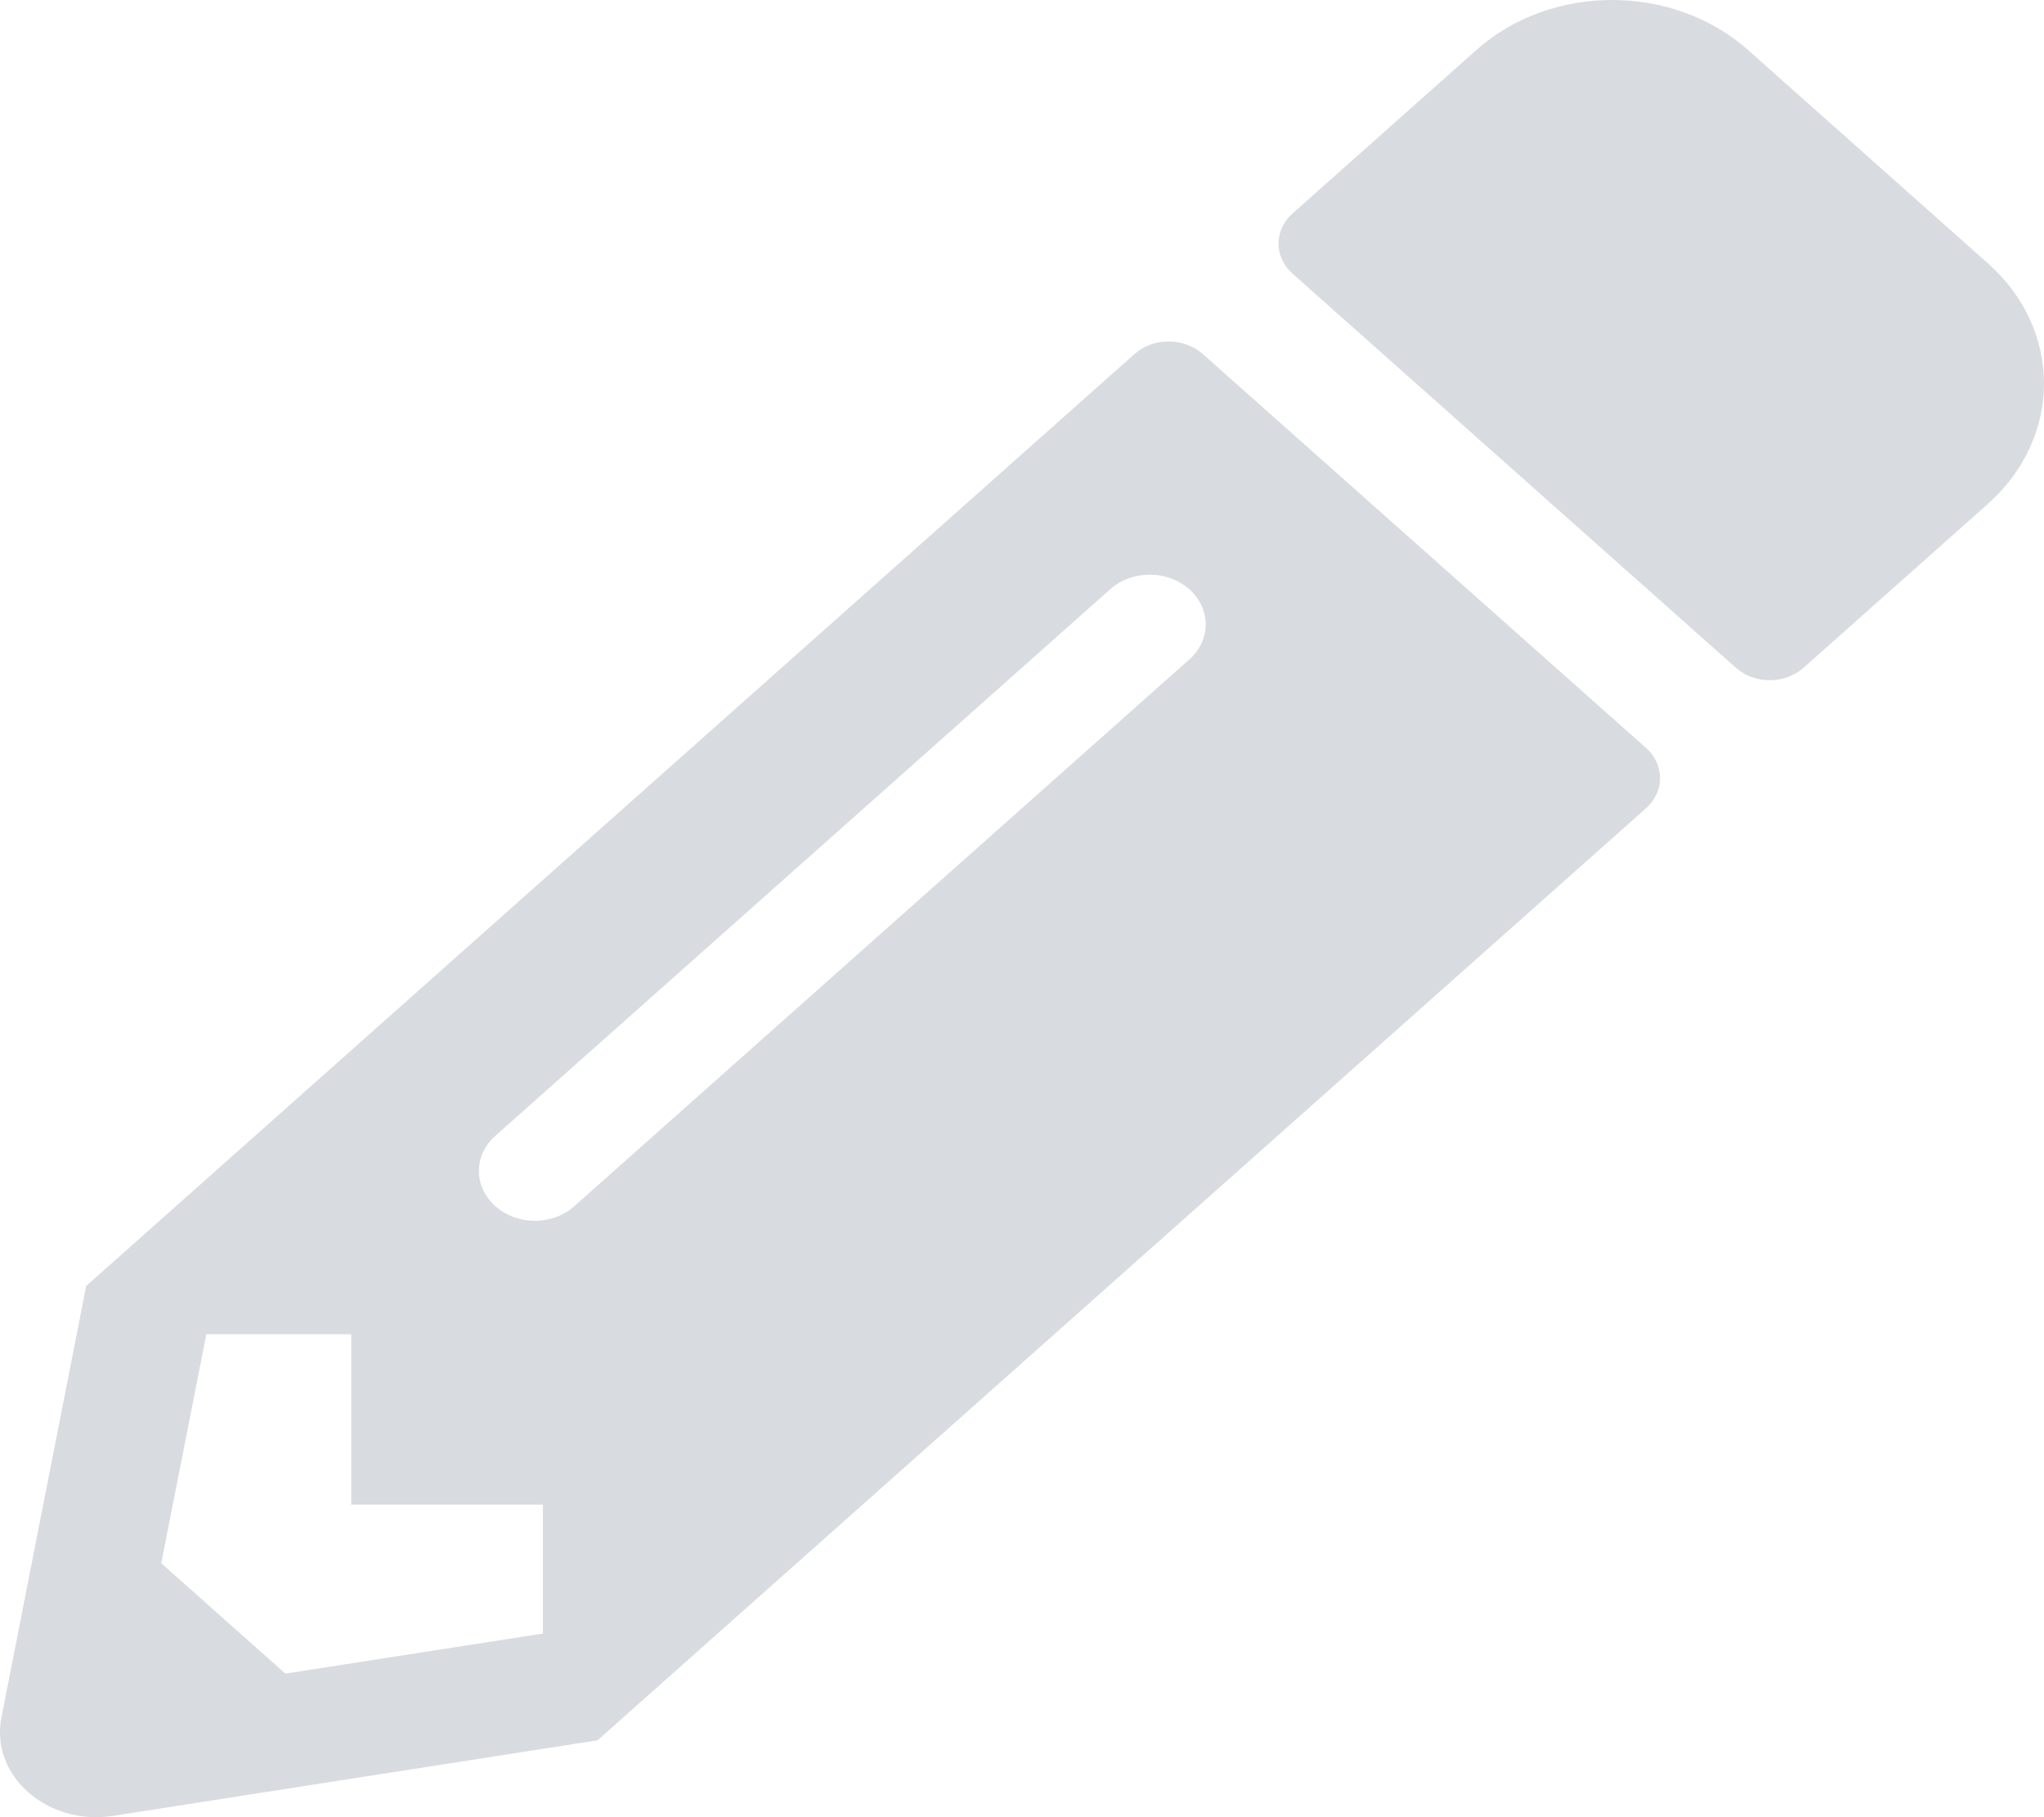 <svg width="18" height="16" viewBox="0 0 18 16" fill="none" xmlns="http://www.w3.org/2000/svg">
<path d="M17.504 4.438L15.883 5.879C15.718 6.026 15.451 6.026 15.286 5.879L11.383 2.41C11.218 2.263 11.218 2.026 11.383 1.879L13.004 0.438C13.662 -0.146 14.73 -0.146 15.391 0.438L17.504 2.317C18.165 2.901 18.165 3.851 17.504 4.438ZM9.991 3.117L0.759 11.323L0.013 15.12C-0.089 15.633 0.414 16.076 0.991 15.989L5.262 15.323L14.495 7.117C14.66 6.97 14.66 6.732 14.495 6.585L10.592 3.117C10.424 2.97 10.156 2.97 9.991 3.117ZM4.362 10.62C4.169 10.448 4.169 10.173 4.362 10.001L9.777 5.188C9.97 5.017 10.279 5.017 10.473 5.188C10.666 5.36 10.666 5.635 10.473 5.807L5.058 10.62C4.865 10.792 4.556 10.792 4.362 10.62ZM3.093 13.248H4.781V14.383L2.513 14.736L1.42 13.764L1.817 11.748H3.093V13.248Z" fill="#D8DBDF"/>
</svg>
